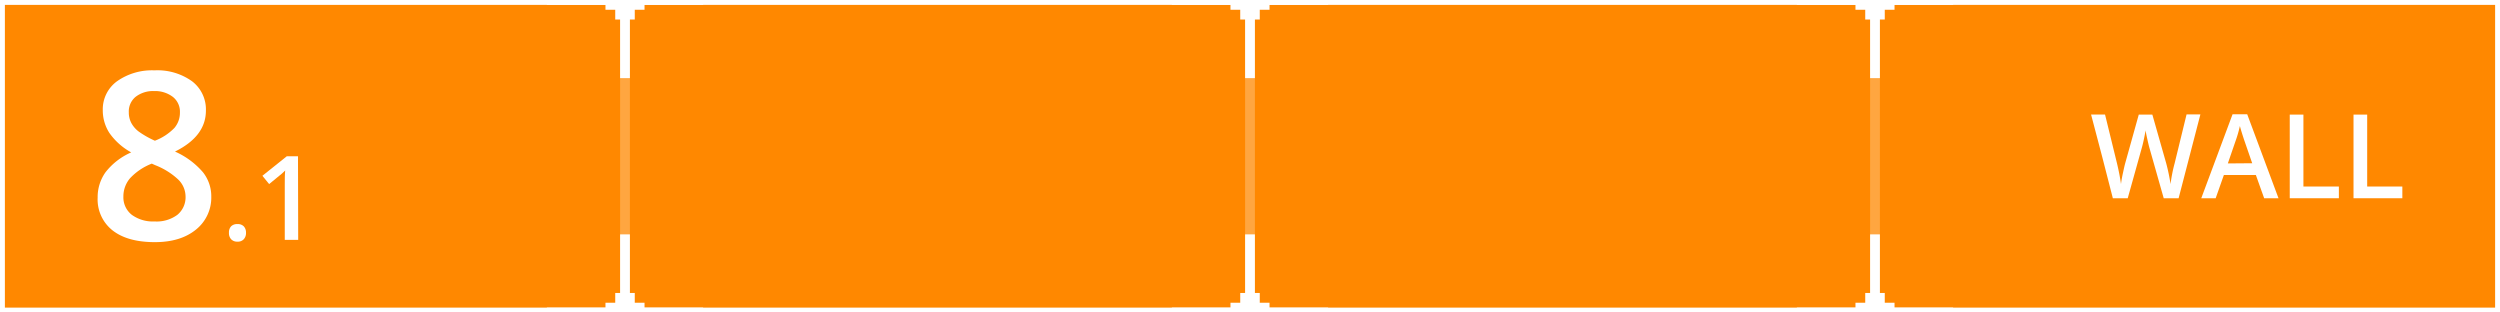 <svg id="_8x1" data-name="8x1" xmlns="http://www.w3.org/2000/svg" width="512" height="64" viewBox="0 0 512 64">
  <rect x="0" y="0" width="512" height="64" fill="#333333" stroke="none"/>
  <defs>
    <style>
      .cls-1 {
        fill: #f80;
      }

      .cls-1, .cls-3 {
        stroke: #fff;
        stroke-miterlimit: 10;
        stroke-width: 2px;
      }

      .cls-2 {
        opacity: 0.25;
      }

      .cls-3 {
        fill: none;
      }

      .cls-4 {
        fill: #fff;
      }
    </style>
  </defs>
  <title>dledtk_8x1_w</title>
  <g id="Wall">
    <rect id="Limits" class="cls-1" width="512" height="64"/>
    <g id="Grid" class="cls-2">
      <line id="Vertical" class="cls-3" x1="384" x2="384" y2="64"/>
      <line id="Vertical-2" data-name="Vertical" class="cls-3" x1="256" x2="256" y2="64"/>
      <line id="Vertical-3" data-name="Vertical" class="cls-3" x1="128" x2="128" y2="64"/>
    </g>
    <g id="Marks">
      <polygon id="Mark" class="cls-4" points="144 -1 132 -1 132 -2 130 -2 130 -4 129 -4 129 -16 127 -16 127 -4 126 -4 126 -2 124 -2 124 -1 112 -1 112 1 124 1 124 2 126 2 126 4 127 4 127 16 129 16 129 4 130 4 130 2 132 2 132 1 144 1 144 -1"/>
      <polygon id="Mark-2" data-name="Mark" class="cls-4" points="144 63 132 63 132 62 130 62 130 60 129 60 129 48 127 48 127 60 126 60 126 62 124 62 124 63 112 63 112 65 124 65 124 66 126 66 126 68 127 68 127 80 129 80 129 68 130 68 130 66 132 66 132 65 144 65 144 63"/>
      <polygon id="Mark-3" data-name="Mark" class="cls-4" points="272 63 260 63 260 62 258 62 258 60 257 60 257 48 255 48 255 60 254 60 254 62 252 62 252 63 240 63 240 65 252 65 252 66 254 66 254 68 255 68 255 80 257 80 257 68 258 68 258 66 260 66 260 65 272 65 272 63"/>
      <polygon id="Mark-4" data-name="Mark" class="cls-4" points="400 63 388 63 388 62 386 62 386 60 385 60 385 48 383 48 383 60 382 60 382 62 380 62 380 63 368 63 368 65 380 65 380 66 382 66 382 68 383 68 383 80 385 80 385 68 386 68 386 66 388 66 388 65 400 65 400 63"/>
      <polygon id="Mark-5" data-name="Mark" class="cls-4" points="272 -1 260 -1 260 -2 258 -2 258 -4 257 -4 257 -16 255 -16 255 -4 254 -4 254 -2 252 -2 252 -1 240 -1 240 1 252 1 252 2 254 2 254 4 255 4 255 16 257 16 257 4 258 4 258 2 260 2 260 1 272 1 272 -1"/>
      <polygon id="Mark-6" data-name="Mark" class="cls-4" points="400 -1 388 -1 388 -2 386 -2 386 -4 385 -4 385 -16 383 -16 383 -4 382 -4 382 -2 380 -2 380 -1 368 -1 368 1 380 1 380 2 382 2 382 4 383 4 383 16 385 16 385 4 386 4 386 2 388 2 388 1 400 1 400 -1"/>
    </g>
    <g id="Size">
      <path class="cls-4" d="M31.63,14.41a12.15,12.15,0,0,1,7.71,2.24,7.24,7.24,0,0,1,2.83,6q0,5.26-6.33,8.39a16.23,16.23,0,0,1,5.73,4.24,7.94,7.94,0,0,1,1.7,5A8.38,8.38,0,0,1,40.16,47Q37,49.59,31.72,49.59q-5.58,0-8.65-2.39A8.07,8.07,0,0,1,20,40.43a8.74,8.74,0,0,1,1.61-5.15,13.49,13.49,0,0,1,5.26-4.07,13.19,13.19,0,0,1-4.48-4,8.5,8.5,0,0,1-1.34-4.68A7.09,7.09,0,0,1,24,16.62,12.4,12.4,0,0,1,31.63,14.41ZM25.27,40.24A4.54,4.54,0,0,0,27,44a7.31,7.31,0,0,0,4.65,1.35A7.11,7.11,0,0,0,36.32,44,4.66,4.66,0,0,0,38,40.19a4.88,4.88,0,0,0-1.55-3.47,14.68,14.68,0,0,0-4.68-2.9l-.68-.31a12.06,12.06,0,0,0-4.46,3A5.71,5.71,0,0,0,25.27,40.24Zm6.31-21.59a5.86,5.86,0,0,0-3.78,1.16A3.86,3.86,0,0,0,26.38,23a4.56,4.56,0,0,0,.51,2.18,5.46,5.46,0,0,0,1.5,1.75,18.78,18.78,0,0,0,3.33,1.89,11,11,0,0,0,4-2.62A4.81,4.81,0,0,0,36.85,23a3.85,3.85,0,0,0-1.44-3.15A6,6,0,0,0,31.58,18.65Z"/>
      <path class="cls-4" d="M46.89,47.66a1.82,1.82,0,0,1,.45-1.32,1.75,1.75,0,0,1,1.29-.45,1.69,1.69,0,0,1,1.3.47,1.82,1.82,0,0,1,.45,1.3A1.85,1.85,0,0,1,49.92,49a1.65,1.65,0,0,1-1.29.49A1.68,1.68,0,0,1,47.34,49,1.85,1.85,0,0,1,46.89,47.66Z"/>
      <path class="cls-4" d="M61.07,49.12H58.32V38.06c0-1.32,0-2.37.09-3.14-.18.19-.4.39-.66.62s-1.14.94-2.63,2.16L53.74,36l5-4h2.29Z"/>
    </g>
    <g id="Type">
      <path class="cls-4" d="M446.18,40.6h-3.05l-2.9-10.22c-.13-.44-.28-1.09-.47-1.93s-.3-1.42-.34-1.75c-.08.5-.21,1.15-.38,1.95s-.33,1.39-.44,1.78L435.76,40.6h-3.05L430.5,32l-2.25-8.55h2.86l2.45,10c.38,1.6.65,3,.82,4.25.08-.67.21-1.41.39-2.23s.32-1.49.46-2l2.79-10h2.78l2.86,10.05a39.39,39.39,0,0,1,.87,4.18,30.28,30.28,0,0,1,.84-4.27l2.44-10h2.83Z"/>
      <path class="cls-4" d="M463.7,40.6,462,35.84h-6.55l-1.68,4.76h-2.95l6.41-17.2h3l6.41,17.2Zm-2.45-7.17-1.61-4.66c-.11-.32-.27-.81-.48-1.48s-.35-1.17-.43-1.48A25.49,25.49,0,0,1,457.8,29l-1.54,4.47Z"/>
      <path class="cls-4" d="M468.94,40.6V23.47h2.8V38.2H479v2.4Z"/>
      <path class="cls-4" d="M482,40.6V23.47h2.8V38.2H492v2.4Z"/>
    </g>
  </g>
</svg>
